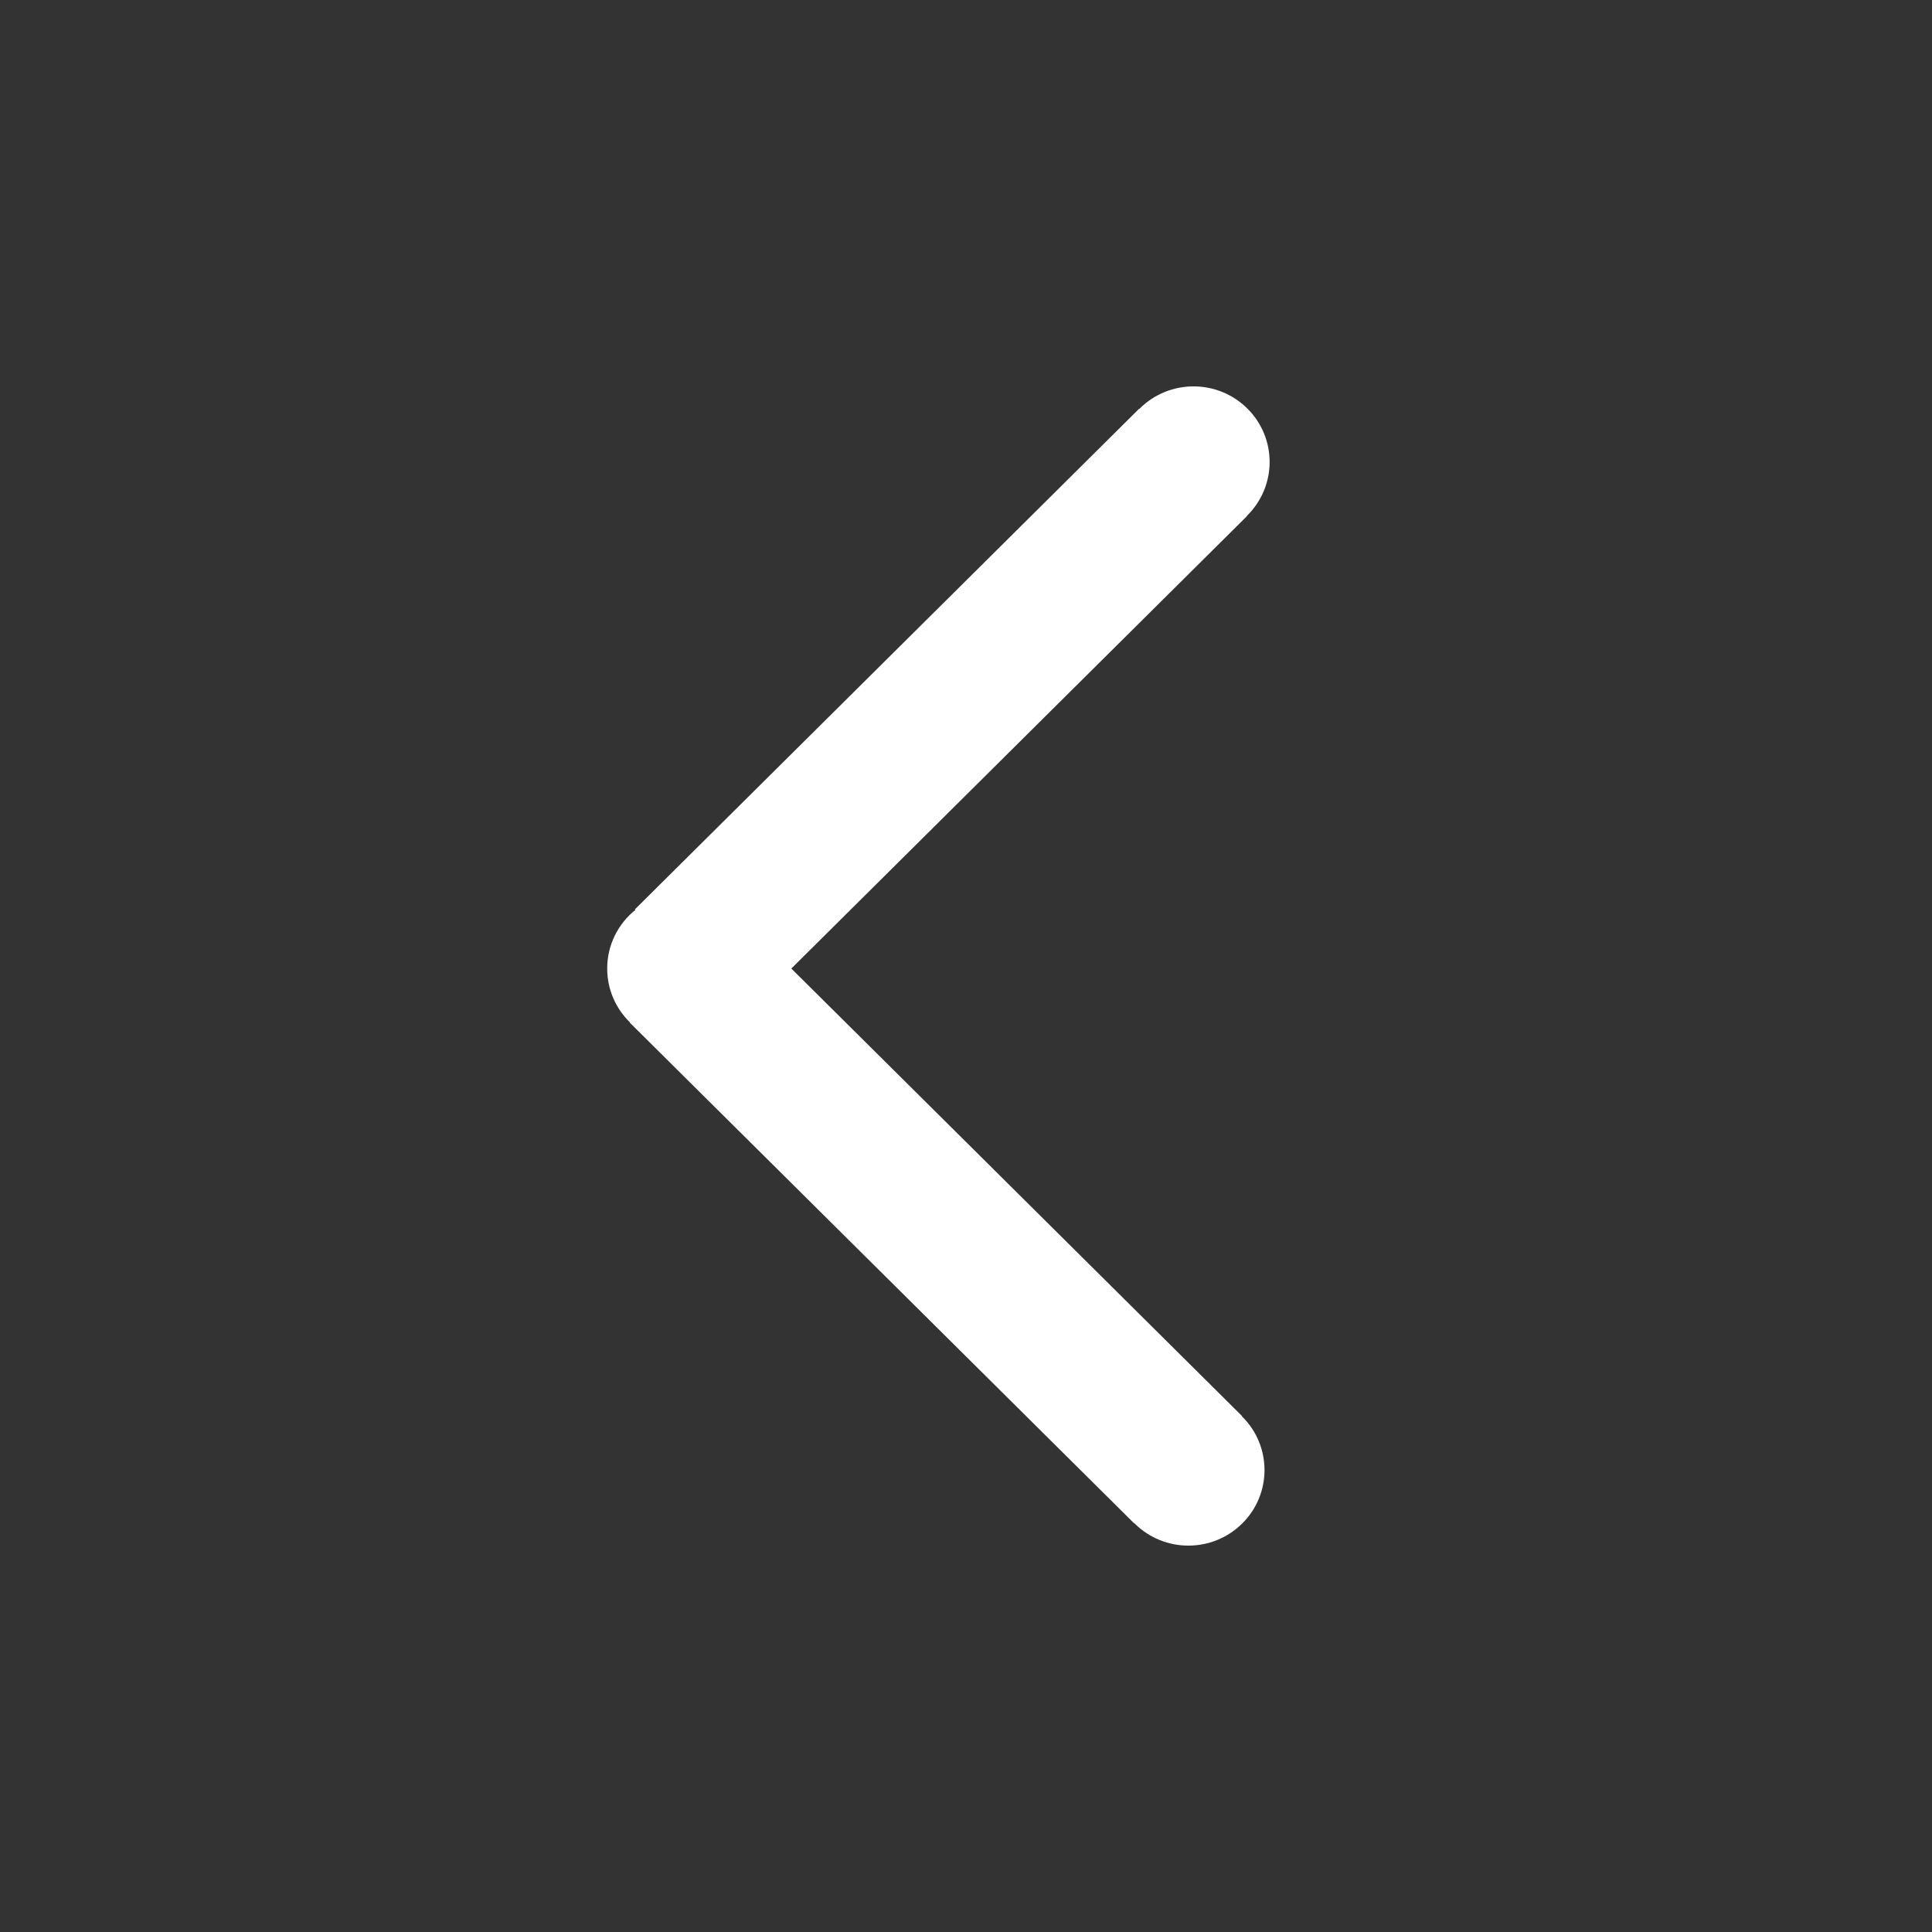 <svg width="35" height="35" viewBox="0 0 35 35" fill="none" xmlns="http://www.w3.org/2000/svg">
<rect x="0" y="0" width="35" height="35" fill="#333333" stroke="none"/>
<path d="M22.504 25.663C23.042 26.197 23.043 27.065 22.504 27.599C21.966 28.134 21.093 28.134 20.554 27.599C20.551 27.596 20.549 27.593 20.546 27.59L20.542 27.593L11.409 18.526L11.413 18.522C11.158 18.274 11 17.929 11 17.546C11 17.117 11.199 16.734 11.511 16.483L11.502 16.474L20.635 7.406L20.639 7.41C20.641 7.407 20.644 7.404 20.647 7.401C21.186 6.866 22.058 6.866 22.597 7.401C23.135 7.935 23.135 8.802 22.597 9.337C22.594 9.34 22.59 9.342 22.587 9.345L22.591 9.349L14.336 17.546L22.499 25.651L22.495 25.654C22.498 25.658 22.501 25.66 22.504 25.663Z" fill="white"/>
</svg>
